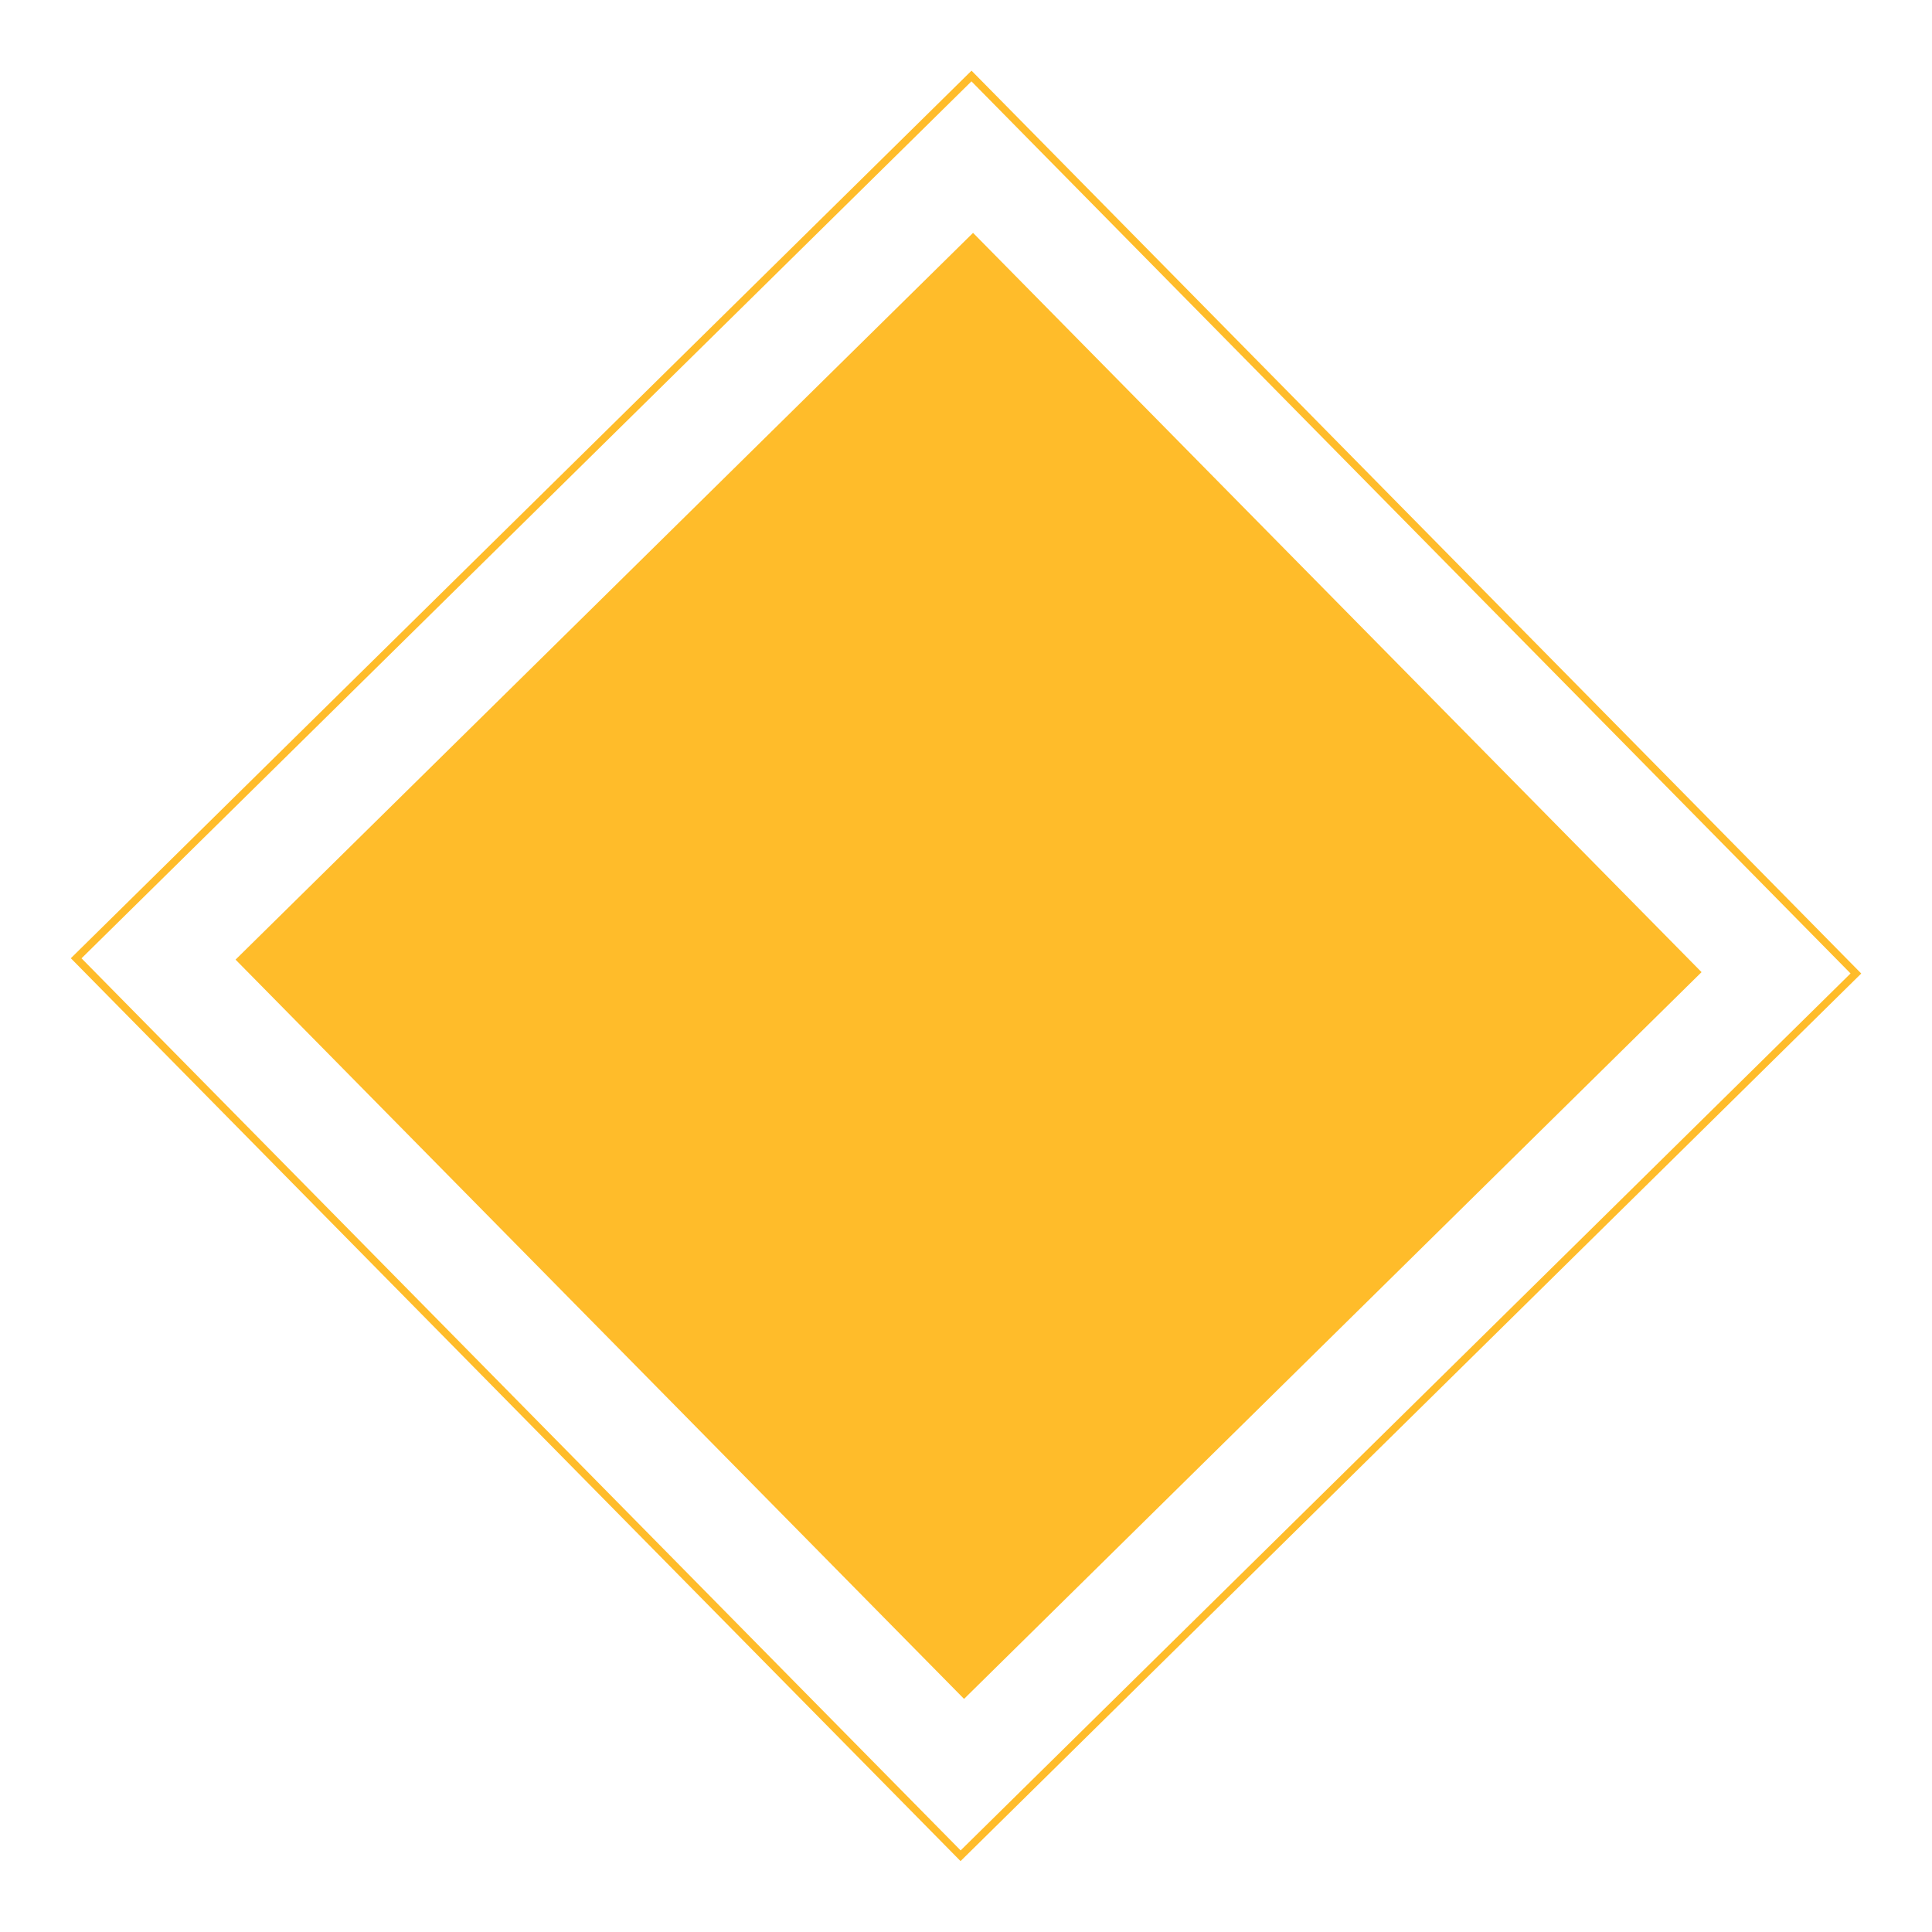 <svg xmlns="http://www.w3.org/2000/svg" width="767" height="767" viewBox="0 0 767 767"><g><g><path fill="#ffbc2a" d="M386.283 94.57L673.39 385.921 382.744 672.336 95.636 380.986z"/><path fill="none" stroke="#ffbc2a" stroke-miterlimit="20" stroke-width="3" d="M386.283 94.57v0L673.39 385.921v0L382.744 672.336v0L95.636 380.986v0z"/></g><g><path fill="none" stroke="#ffbc2a" stroke-miterlimit="20" stroke-width="3" d="M385.68 30.174v0l351.11 356.297v0L381.352 736.732v0L30.243 380.435v0z"/></g></g></svg>